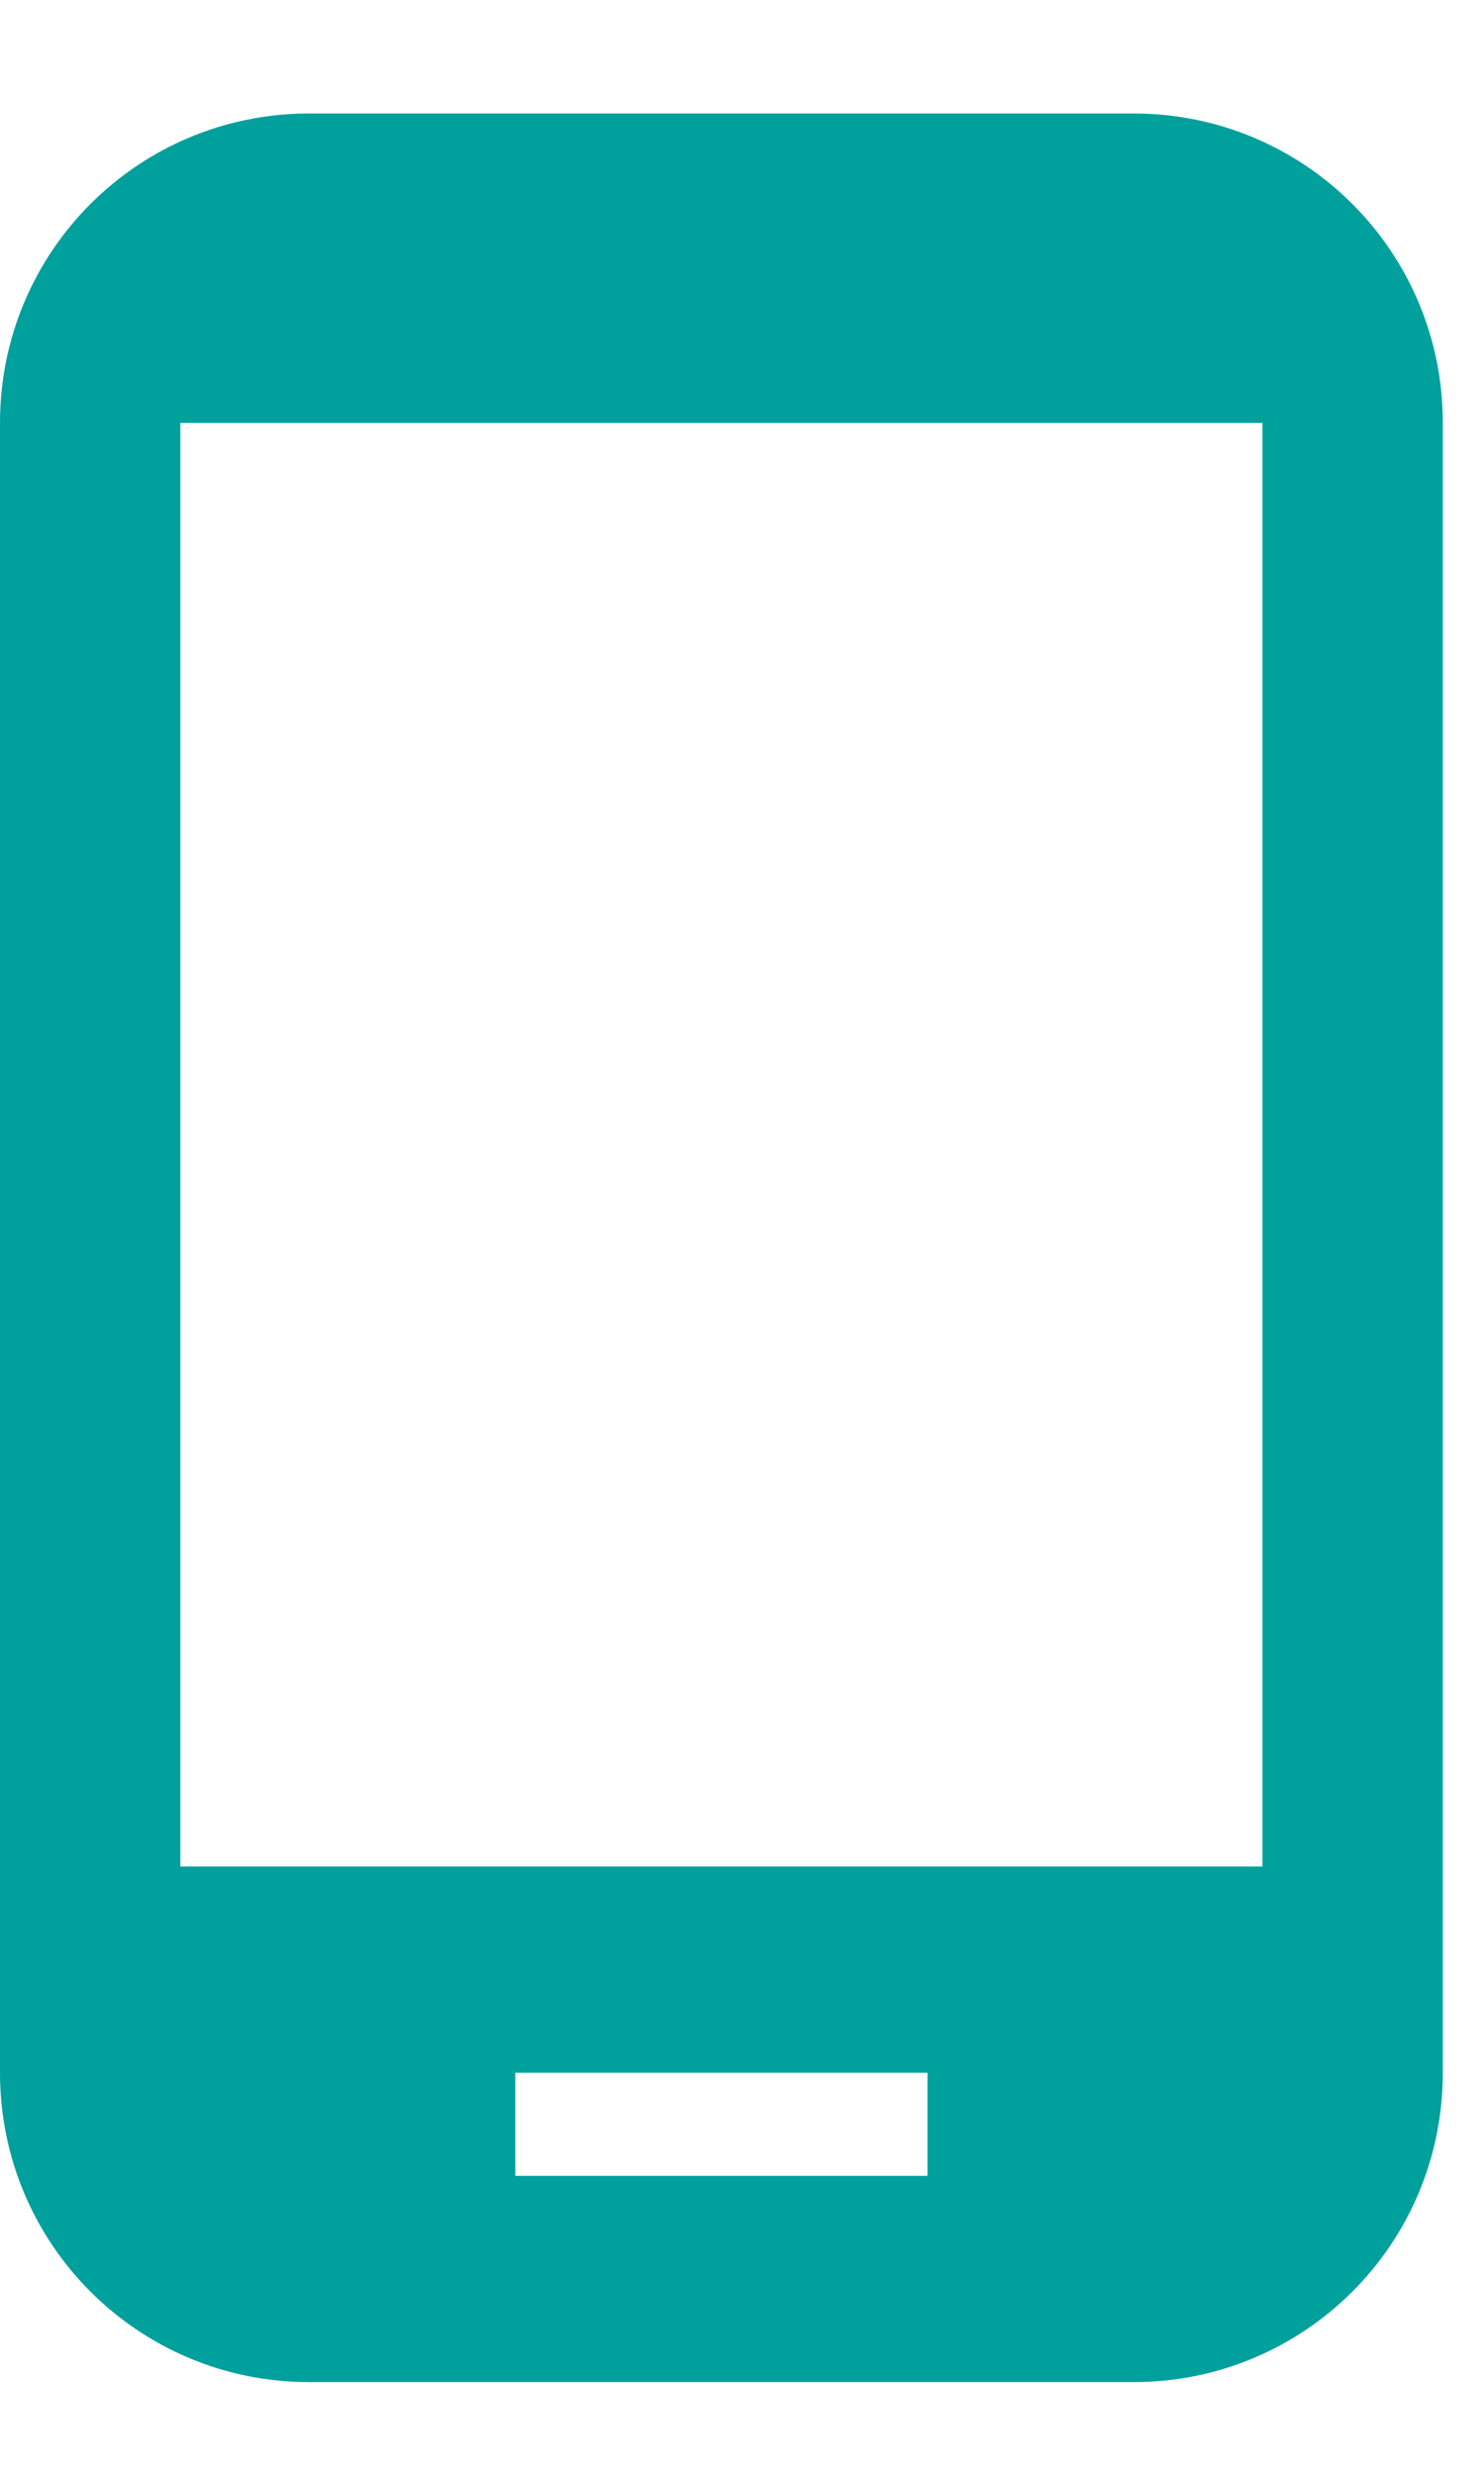 <svg width="21" height="35" viewBox="0 0 21 35" fill="none" xmlns="http://www.w3.org/2000/svg">
<path d="M16.042 1.605H4.375C1.954 1.605 0 3.56 0 5.98V29.314C0 31.735 1.954 33.689 4.375 33.689H16.042C18.463 33.689 20.417 31.735 20.417 29.314V5.98C20.417 3.56 18.463 1.605 16.042 1.605ZM13.125 30.772H7.292V29.314H13.125V30.772ZM17.865 26.397H2.552V5.98H17.865V26.397Z" fill="#00A09D"/>
</svg>
